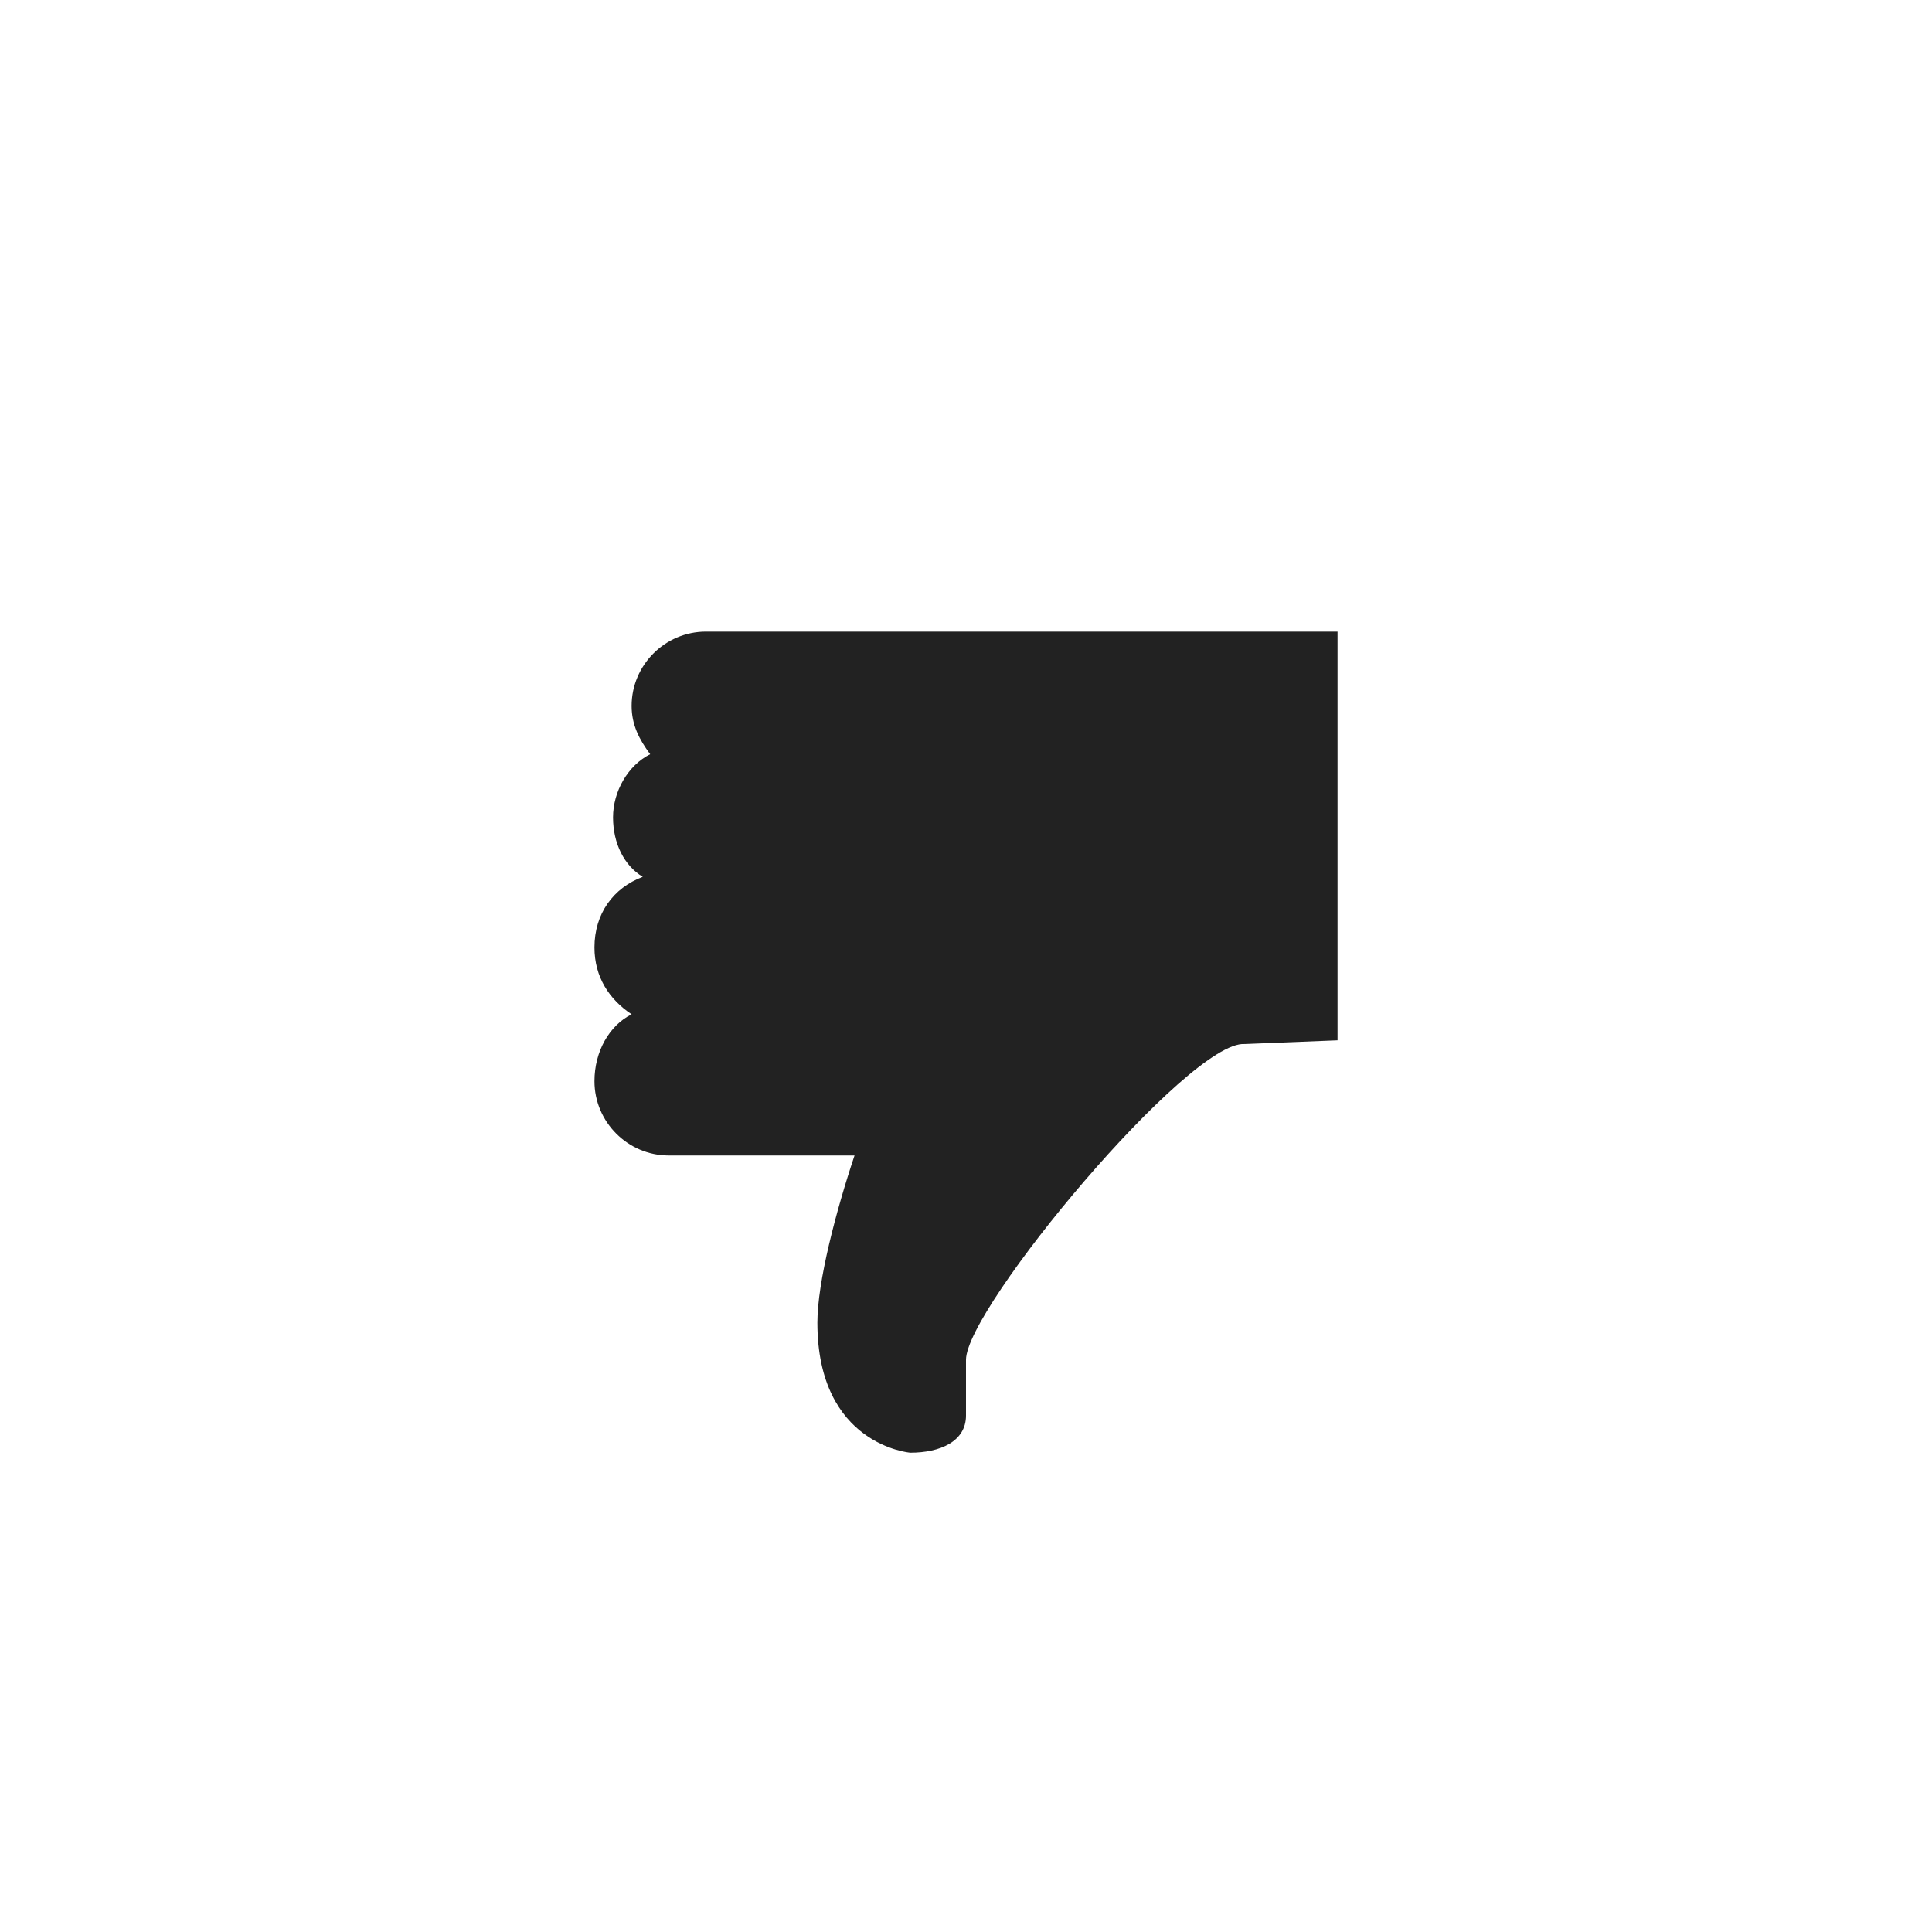<svg xmlns="http://www.w3.org/2000/svg" width="52" height="52"><path d="M36 28V17H19c-1.1 0-2 .9-2 2 0 .5.2.9.5 1.3-.6.3-1 1-1 1.7s.3 1.3.8 1.6c-.8.3-1.3 1-1.3 1.9 0 .8.4 1.4 1 1.8-.6.3-1 1-1 1.8 0 1.1.9 2 2 2h5c-.5 1.5-1 3.4-1 4.5 0 3.3 2.5 3.5 2.5 3.5.8 0 1.5-.3 1.5-1v-1.5c0-1.4 6-8.6 7.5-8.5L36 28z" fill="#222"/></svg>